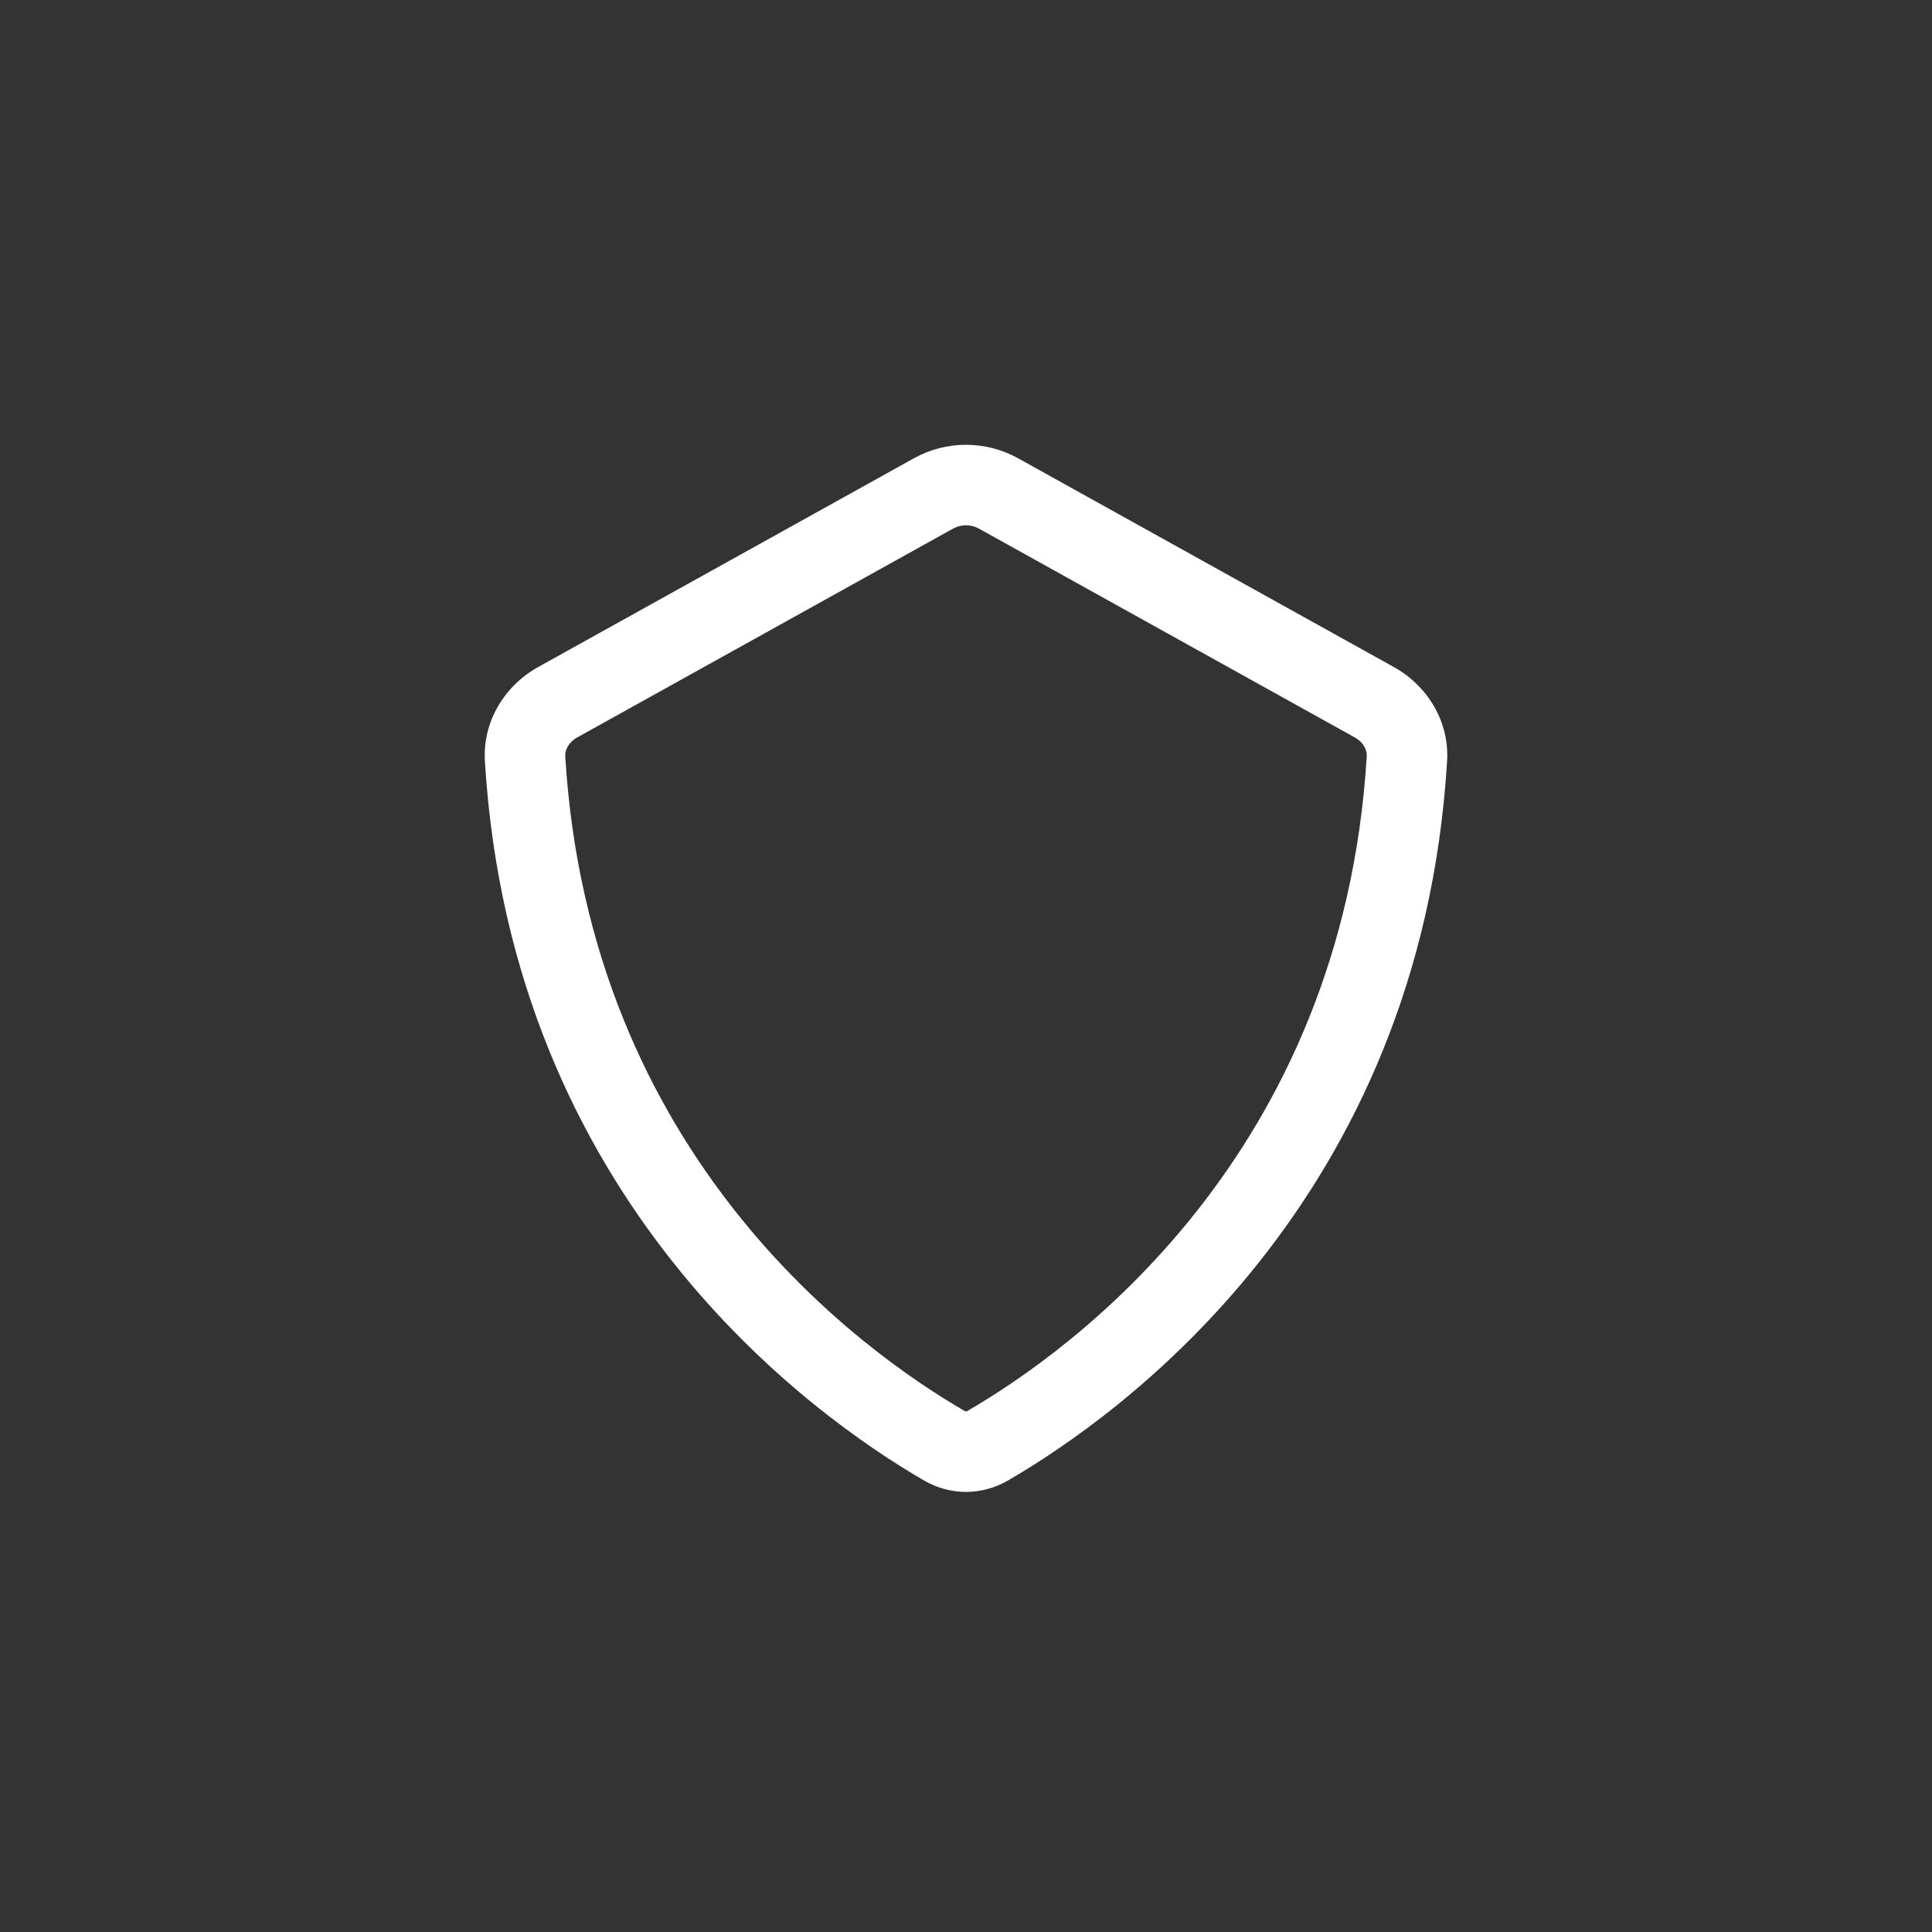 <svg width="144" height="144" viewBox="0 0 144 144" fill="none" xmlns="http://www.w3.org/2000/svg">
<rect x="0" y="0" width="144" height="144" fill="#333333" stroke="none"/>
<path fill-rule="evenodd" clip-rule="evenodd" d="M40.115 49.715L68.115 34.159C70.531 32.817 73.469 32.817 75.885 34.159L103.885 49.715C106.425 51.126 108.034 53.816 107.859 56.716C105.876 89.528 83.497 105.493 75.131 110.346C73.173 111.481 70.827 111.481 68.869 110.346C60.503 105.493 38.124 89.528 36.141 56.716C35.966 53.816 37.575 51.126 40.115 49.715ZM43.029 54.96L71.029 39.404C71.633 39.068 72.367 39.068 72.971 39.404L100.971 54.96C101.669 55.347 101.894 55.954 101.87 56.354C100.065 86.217 79.764 100.722 72.12 105.156C72.049 105.197 72.011 105.198 72 105.198C71.989 105.198 71.951 105.197 71.88 105.156C64.236 100.722 43.935 86.217 42.13 56.354C42.106 55.954 42.331 55.347 43.029 54.96Z" fill="white"/>
</svg>

